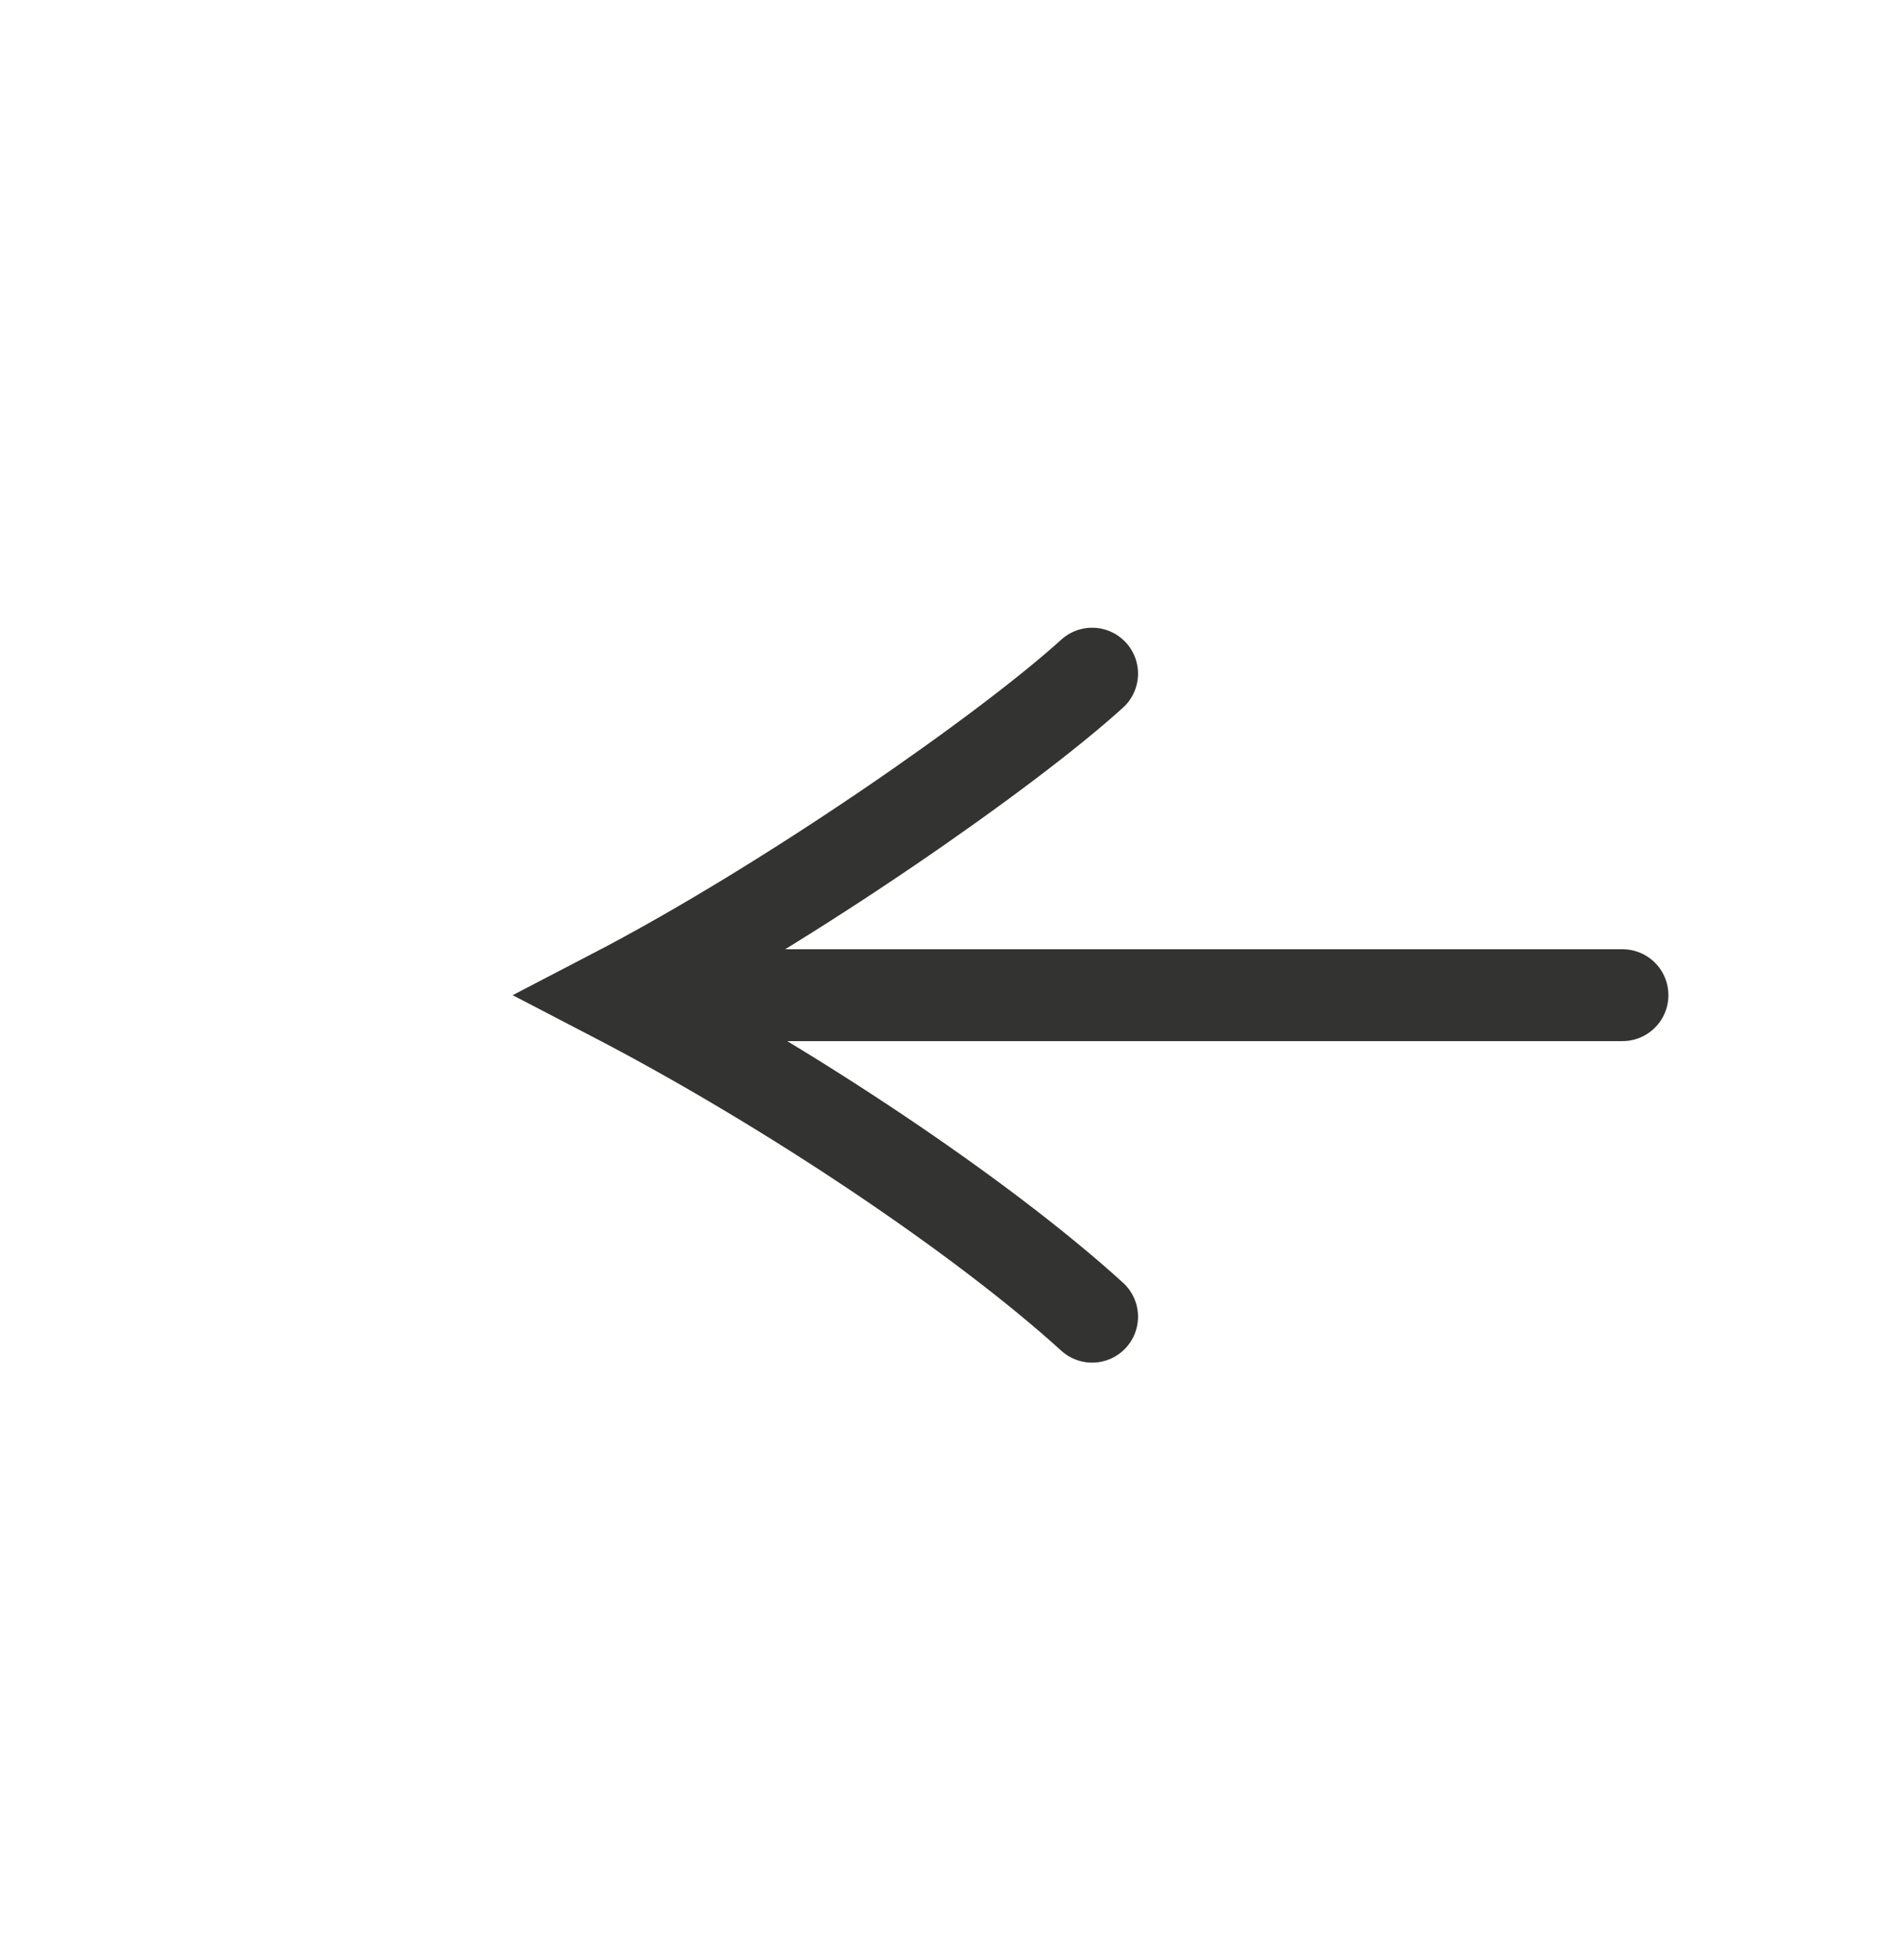 <svg width="62" height="64" viewBox="0 0 62 64" fill="none" xmlns="http://www.w3.org/2000/svg">
<path d="M53 32.5L21.65 32.5" stroke="#333332" stroke-width="3" stroke-linecap="round"/>
<path d="M35.675 22C32.925 24.5 25.775 29.5 20 32.5C25.775 35.5 32.1 39.75 35.675 43" stroke="#333332" stroke-width="3" stroke-linecap="round"/>
</svg>

